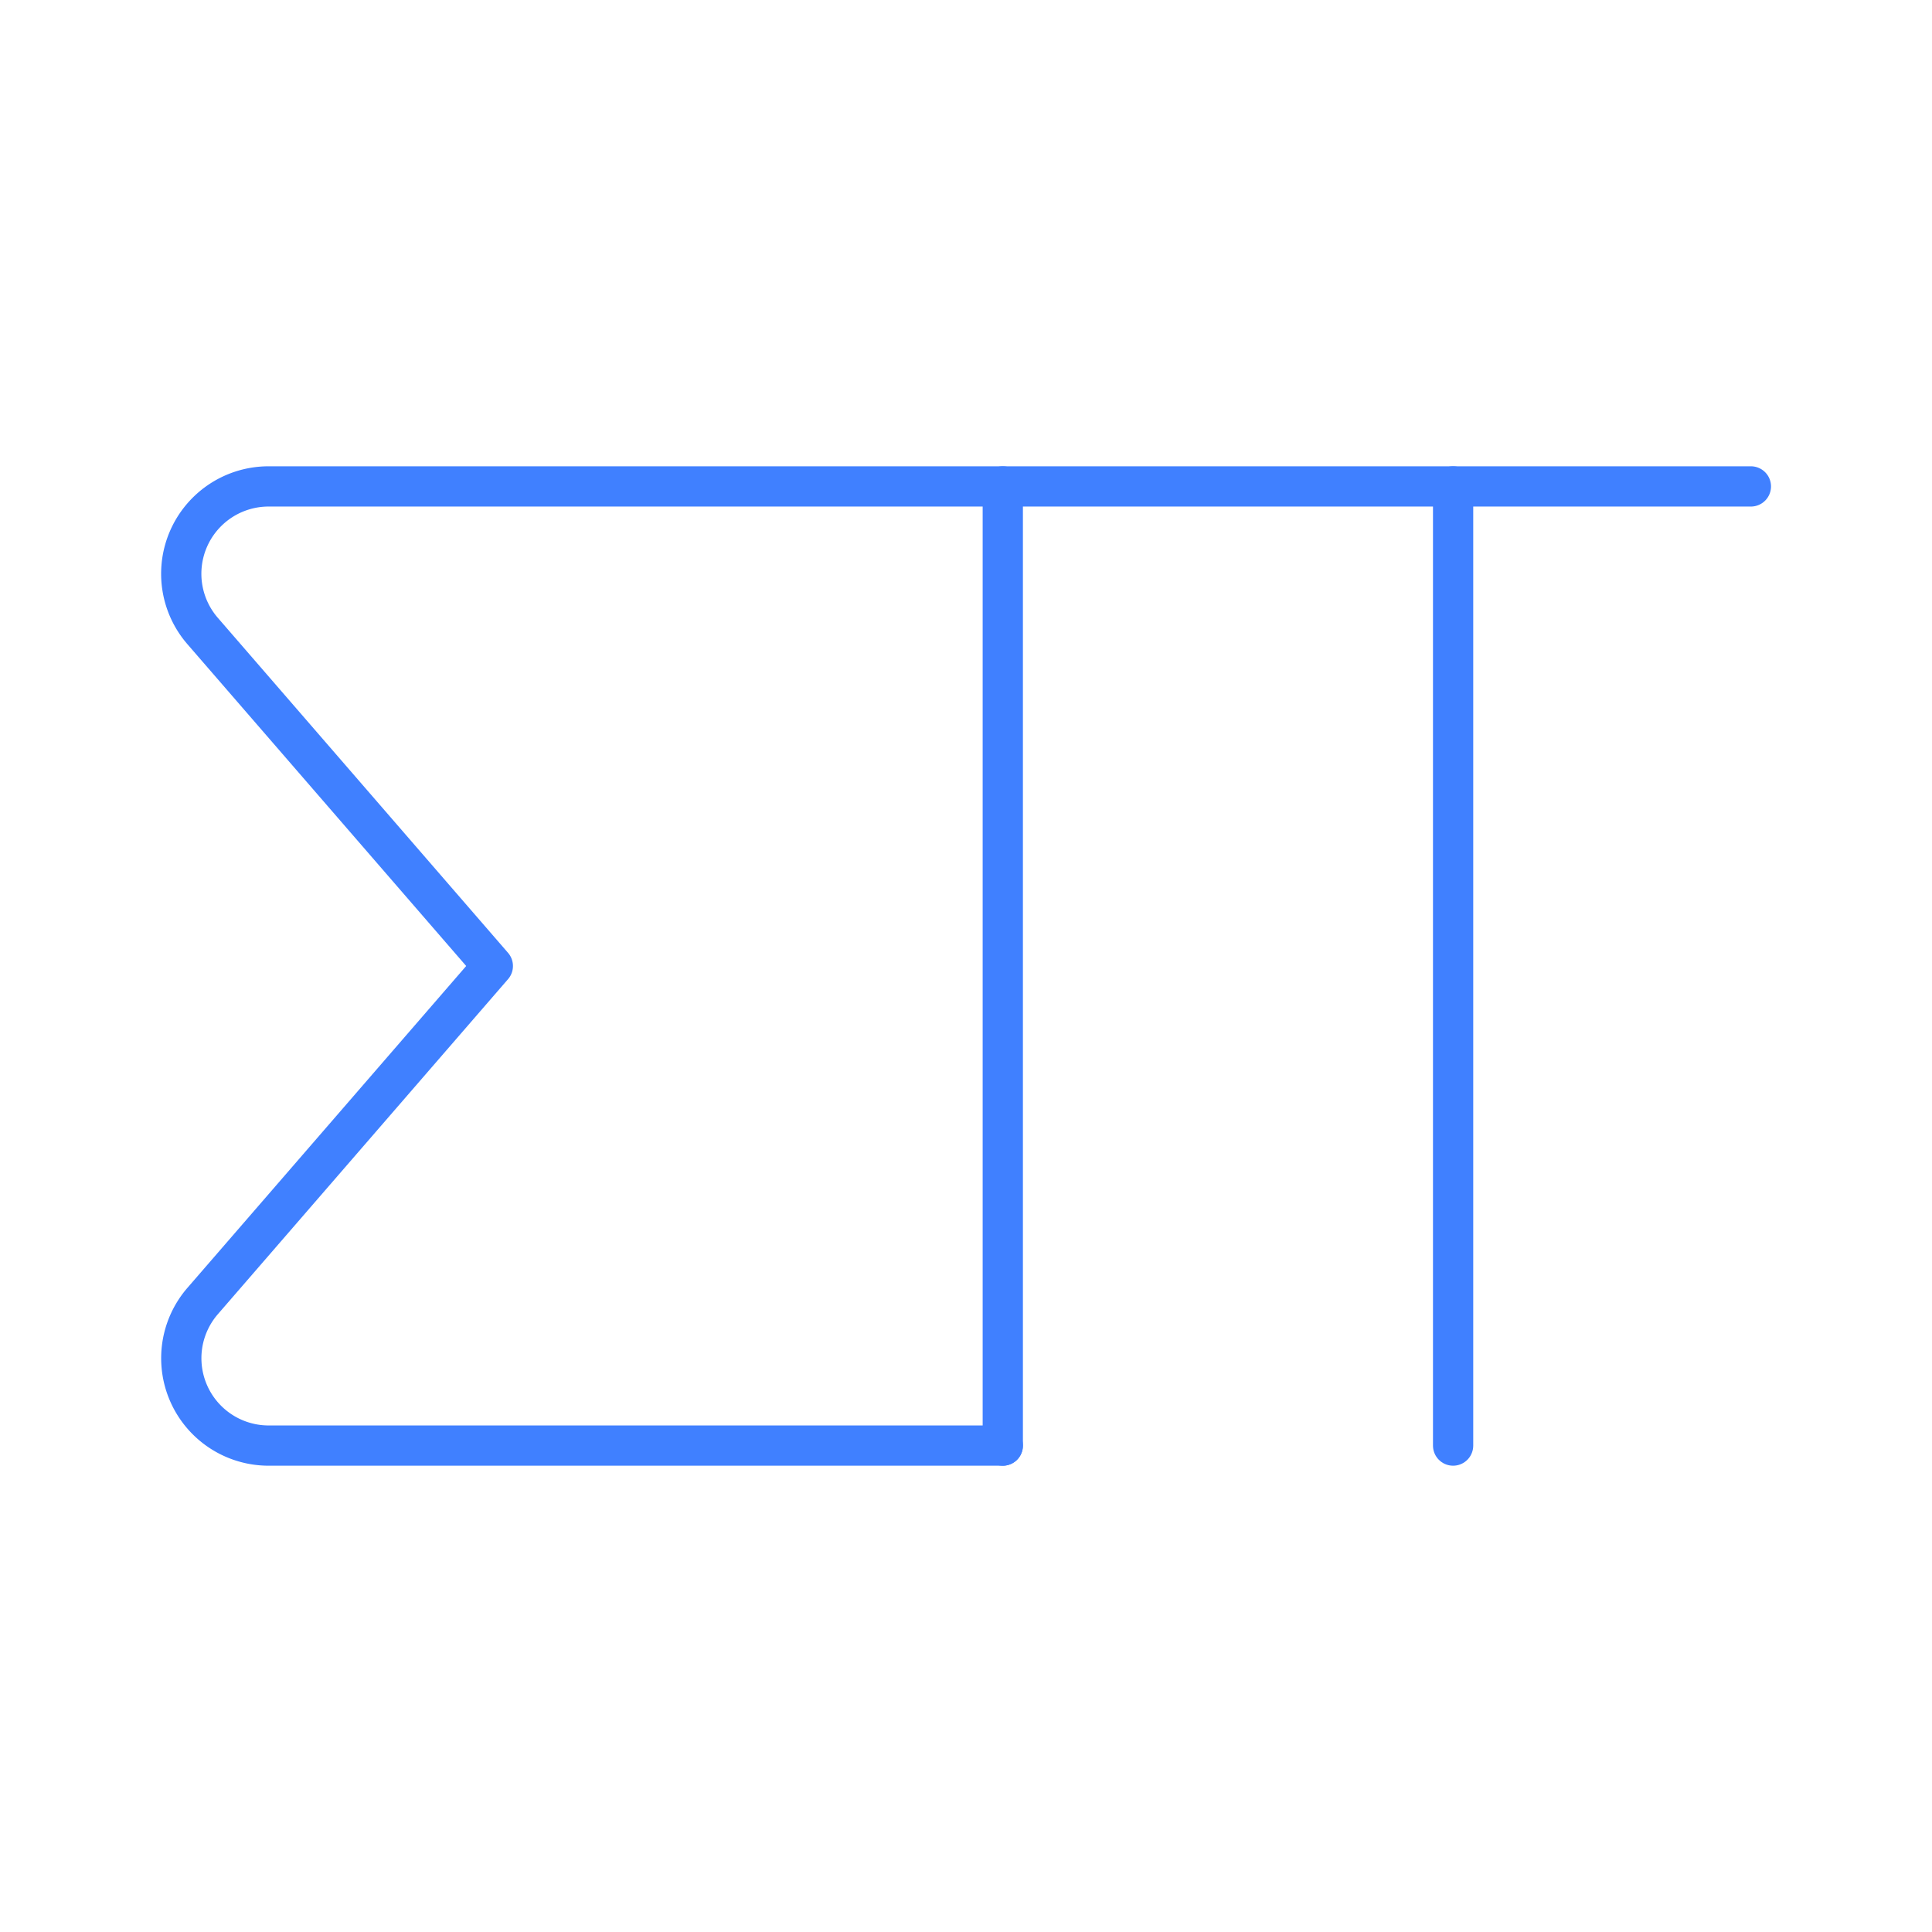 <svg xmlns="http://www.w3.org/2000/svg" viewBox="0 0 48 48"><defs><style>.a{fill:none;stroke:#4080ff;stroke-linecap:round;stroke-linejoin:round;}</style></defs><line class="a" x1="36.102" y1="35.915" x2="36.102" y2="12.085"/><line class="a" x1="24.914" y1="35.915" x2="24.914" y2="12.085"/><path class="a" d="M24.914,35.915H6.675a2.17,2.17,0,0,1-1.64-3.592L12.244,24l-7.21-8.323a2.17,2.17,0,0,1,1.64-3.592H43.5"/></svg>
